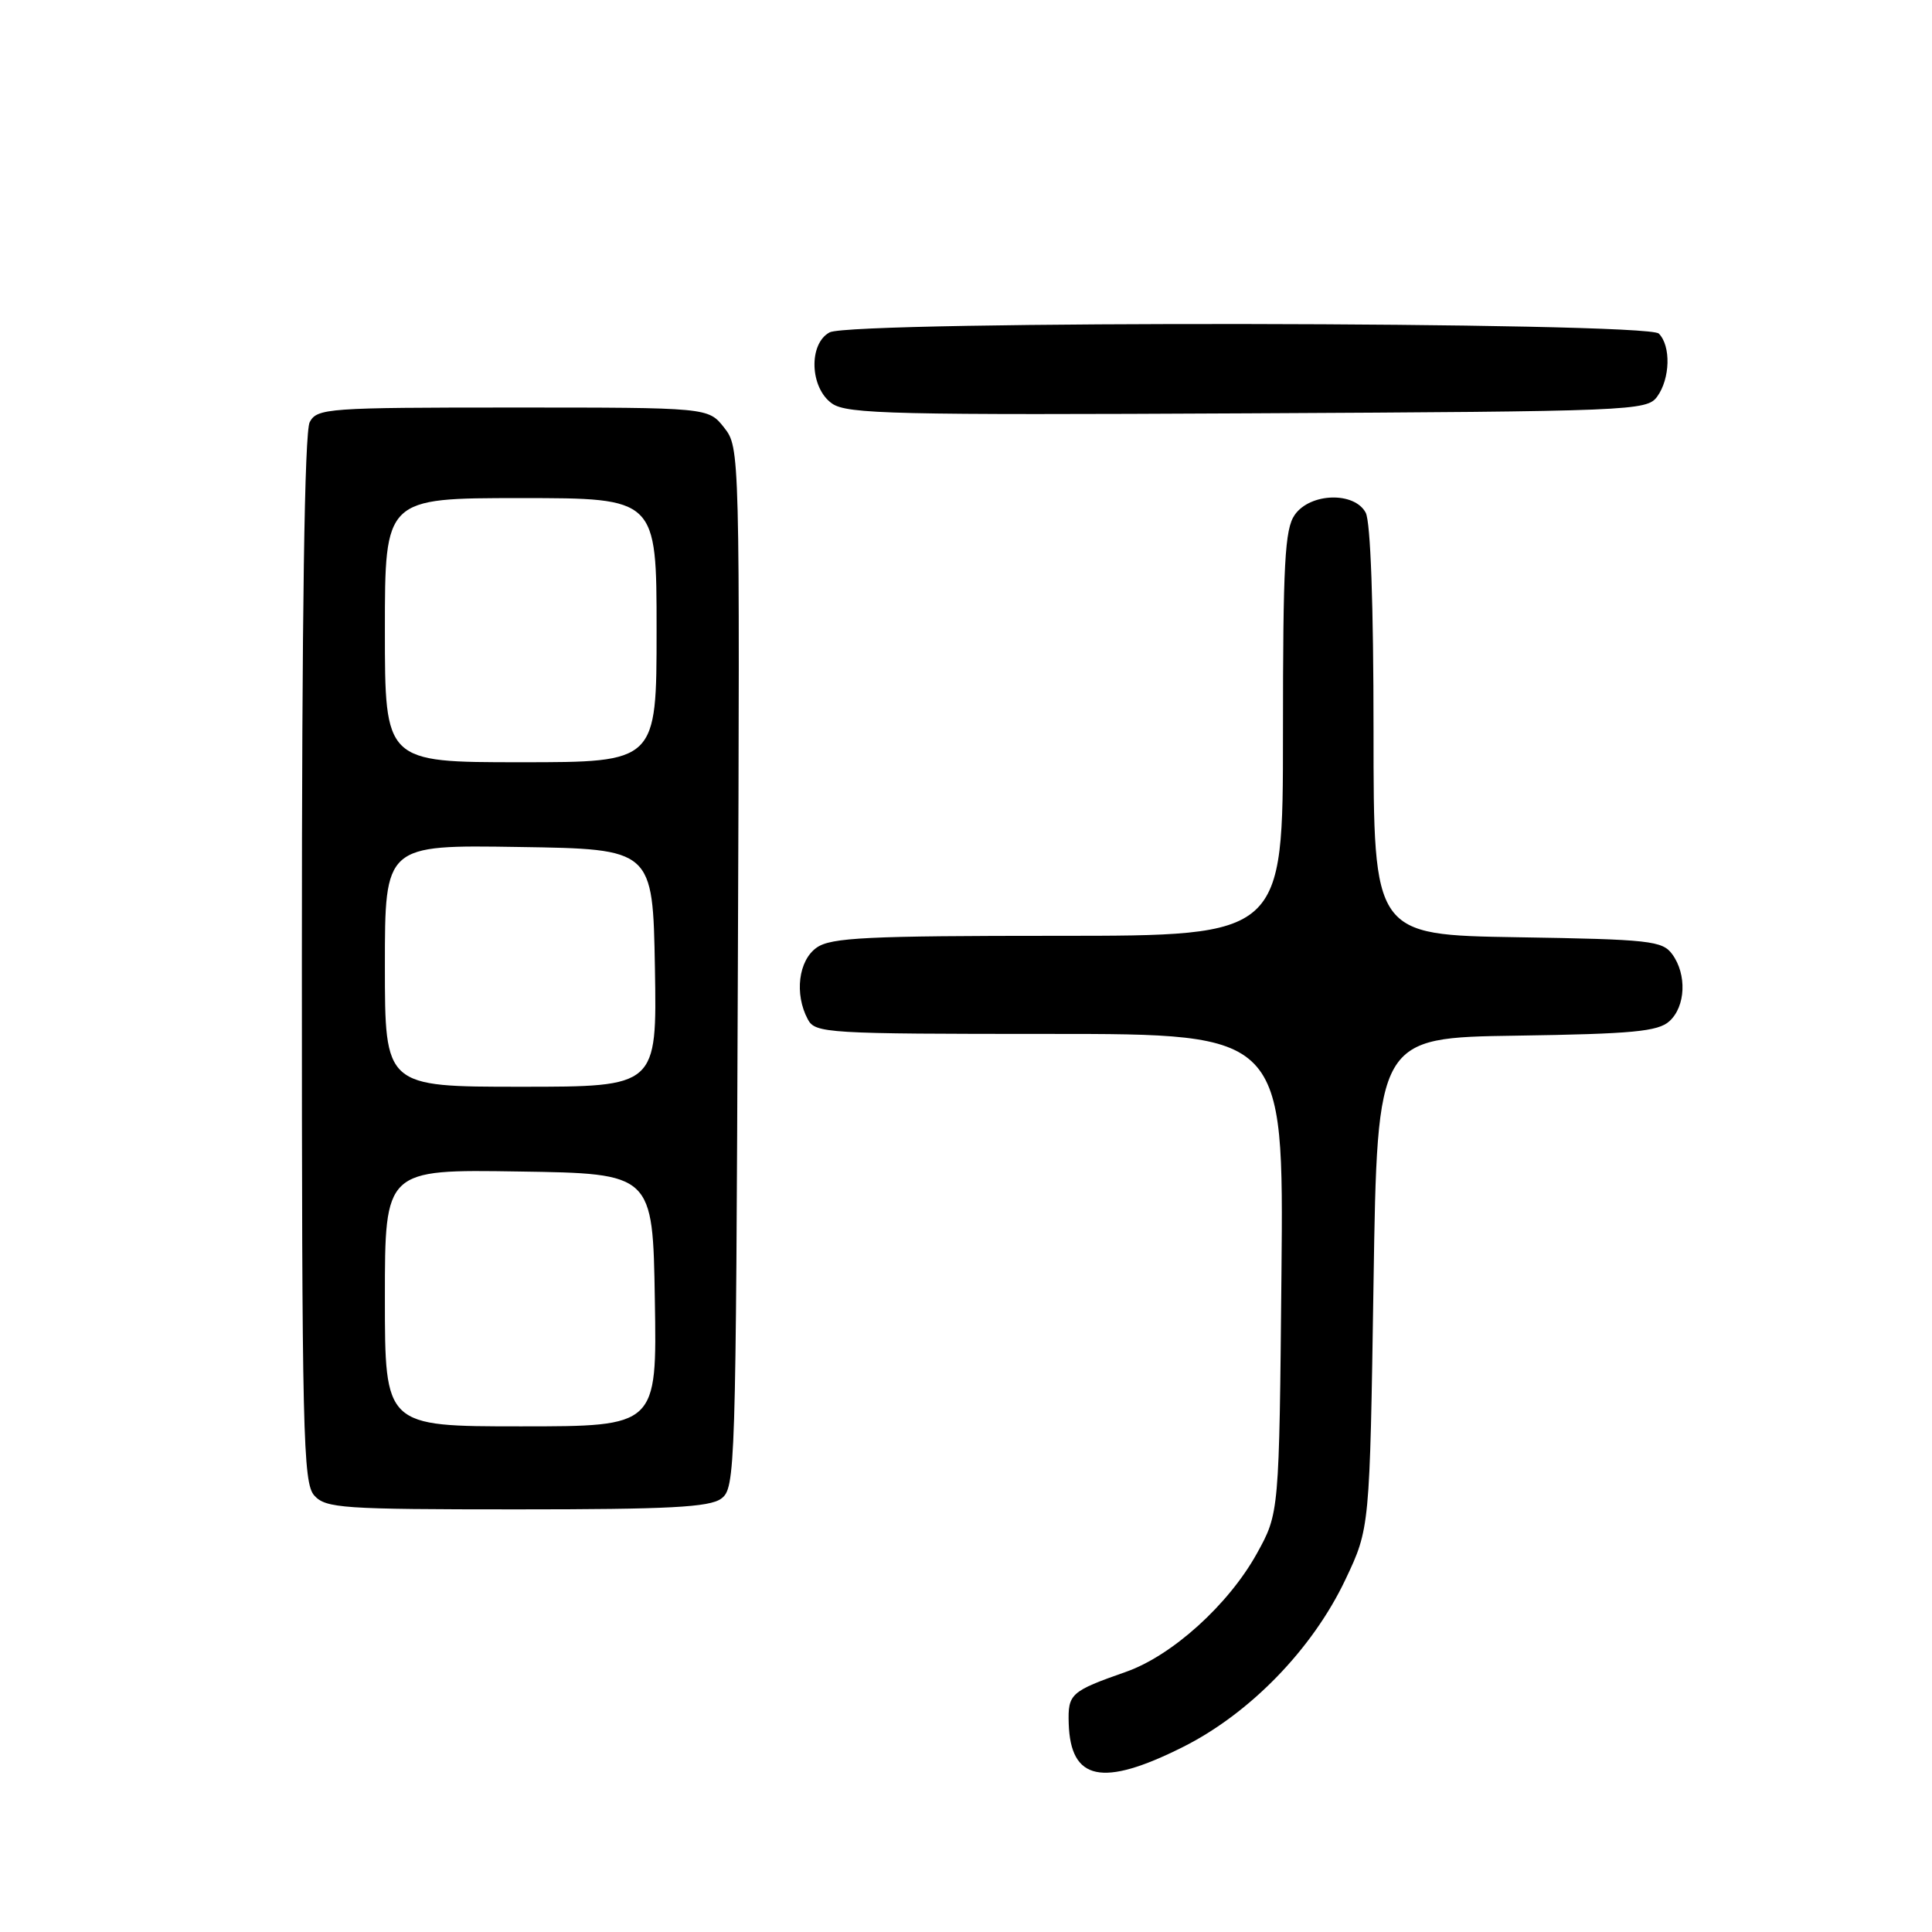 <?xml version="1.0" encoding="UTF-8" standalone="no"?>
<!DOCTYPE svg PUBLIC "-//W3C//DTD SVG 1.1//EN" "http://www.w3.org/Graphics/SVG/1.1/DTD/svg11.dtd" >
<svg xmlns="http://www.w3.org/2000/svg" xmlns:xlink="http://www.w3.org/1999/xlink" version="1.1" viewBox="0 0 256 256">
 <g >
 <path fill="currentColor"
d=" M 156.70 231.51 C 165.62 227.05 173.92 218.50 178.28 209.29 C 181.50 202.50 181.50 202.50 182.00 170.00 C 182.50 137.50 182.50 137.50 200.95 137.23 C 216.34 137.00 219.69 136.68 221.20 135.32 C 223.36 133.37 223.54 129.12 221.58 126.44 C 220.28 124.66 218.62 124.47 201.08 124.19 C 182.00 123.88 182.00 123.88 182.00 96.87 C 182.00 80.17 181.61 69.13 180.96 67.93 C 179.46 65.12 173.60 65.30 171.56 68.22 C 170.24 70.10 170.00 74.61 170.00 97.22 C 170.00 124.00 170.00 124.00 140.22 124.00 C 114.89 124.00 110.11 124.23 108.22 125.56 C 105.80 127.25 105.24 131.71 107.04 135.07 C 108.02 136.91 109.45 137.00 139.09 137.00 C 170.10 137.00 170.10 137.00 169.80 168.75 C 169.50 200.50 169.50 200.50 166.54 205.85 C 162.79 212.62 155.32 219.37 149.22 221.52 C 141.85 224.11 141.49 224.43 141.61 228.37 C 141.85 235.95 146.07 236.83 156.70 231.51 Z  M 95.56 198.58 C 97.44 197.20 97.51 195.15 97.77 128.24 C 98.04 59.62 98.03 59.31 95.95 56.66 C 93.85 54.00 93.85 54.00 67.96 54.00 C 43.39 54.00 42.02 54.10 41.04 55.93 C 40.35 57.21 40.00 81.29 40.00 127.11 C 40.00 190.13 40.15 196.51 41.65 198.17 C 43.17 199.85 45.37 200.00 68.46 200.00 C 88.61 200.00 94.00 199.72 95.56 198.58 Z  M 219.58 52.56 C 221.31 50.19 221.43 45.83 219.80 44.20 C 218.22 42.62 112.88 42.46 109.93 44.04 C 107.11 45.55 107.30 51.40 110.25 53.47 C 112.24 54.87 118.52 55.01 165.33 54.77 C 216.31 54.51 218.21 54.43 219.58 52.56 Z  M 51.00 171.98 C 51.00 154.95 51.00 154.95 68.75 155.23 C 86.50 155.50 86.50 155.50 86.77 172.25 C 87.05 189.00 87.05 189.00 69.02 189.00 C 51.00 189.00 51.00 189.00 51.00 171.98 Z  M 51.00 127.98 C 51.00 111.95 51.00 111.95 68.75 112.23 C 86.50 112.50 86.50 112.50 86.78 128.25 C 87.05 144.00 87.05 144.00 69.03 144.00 C 51.00 144.00 51.00 144.00 51.00 127.98 Z  M 51.00 83.50 C 51.00 66.00 51.00 66.00 69.00 66.00 C 87.00 66.00 87.00 66.00 87.00 83.50 C 87.00 101.00 87.00 101.00 69.00 101.00 C 51.00 101.00 51.00 101.00 51.00 83.50 Z "/>
</g>
</svg>